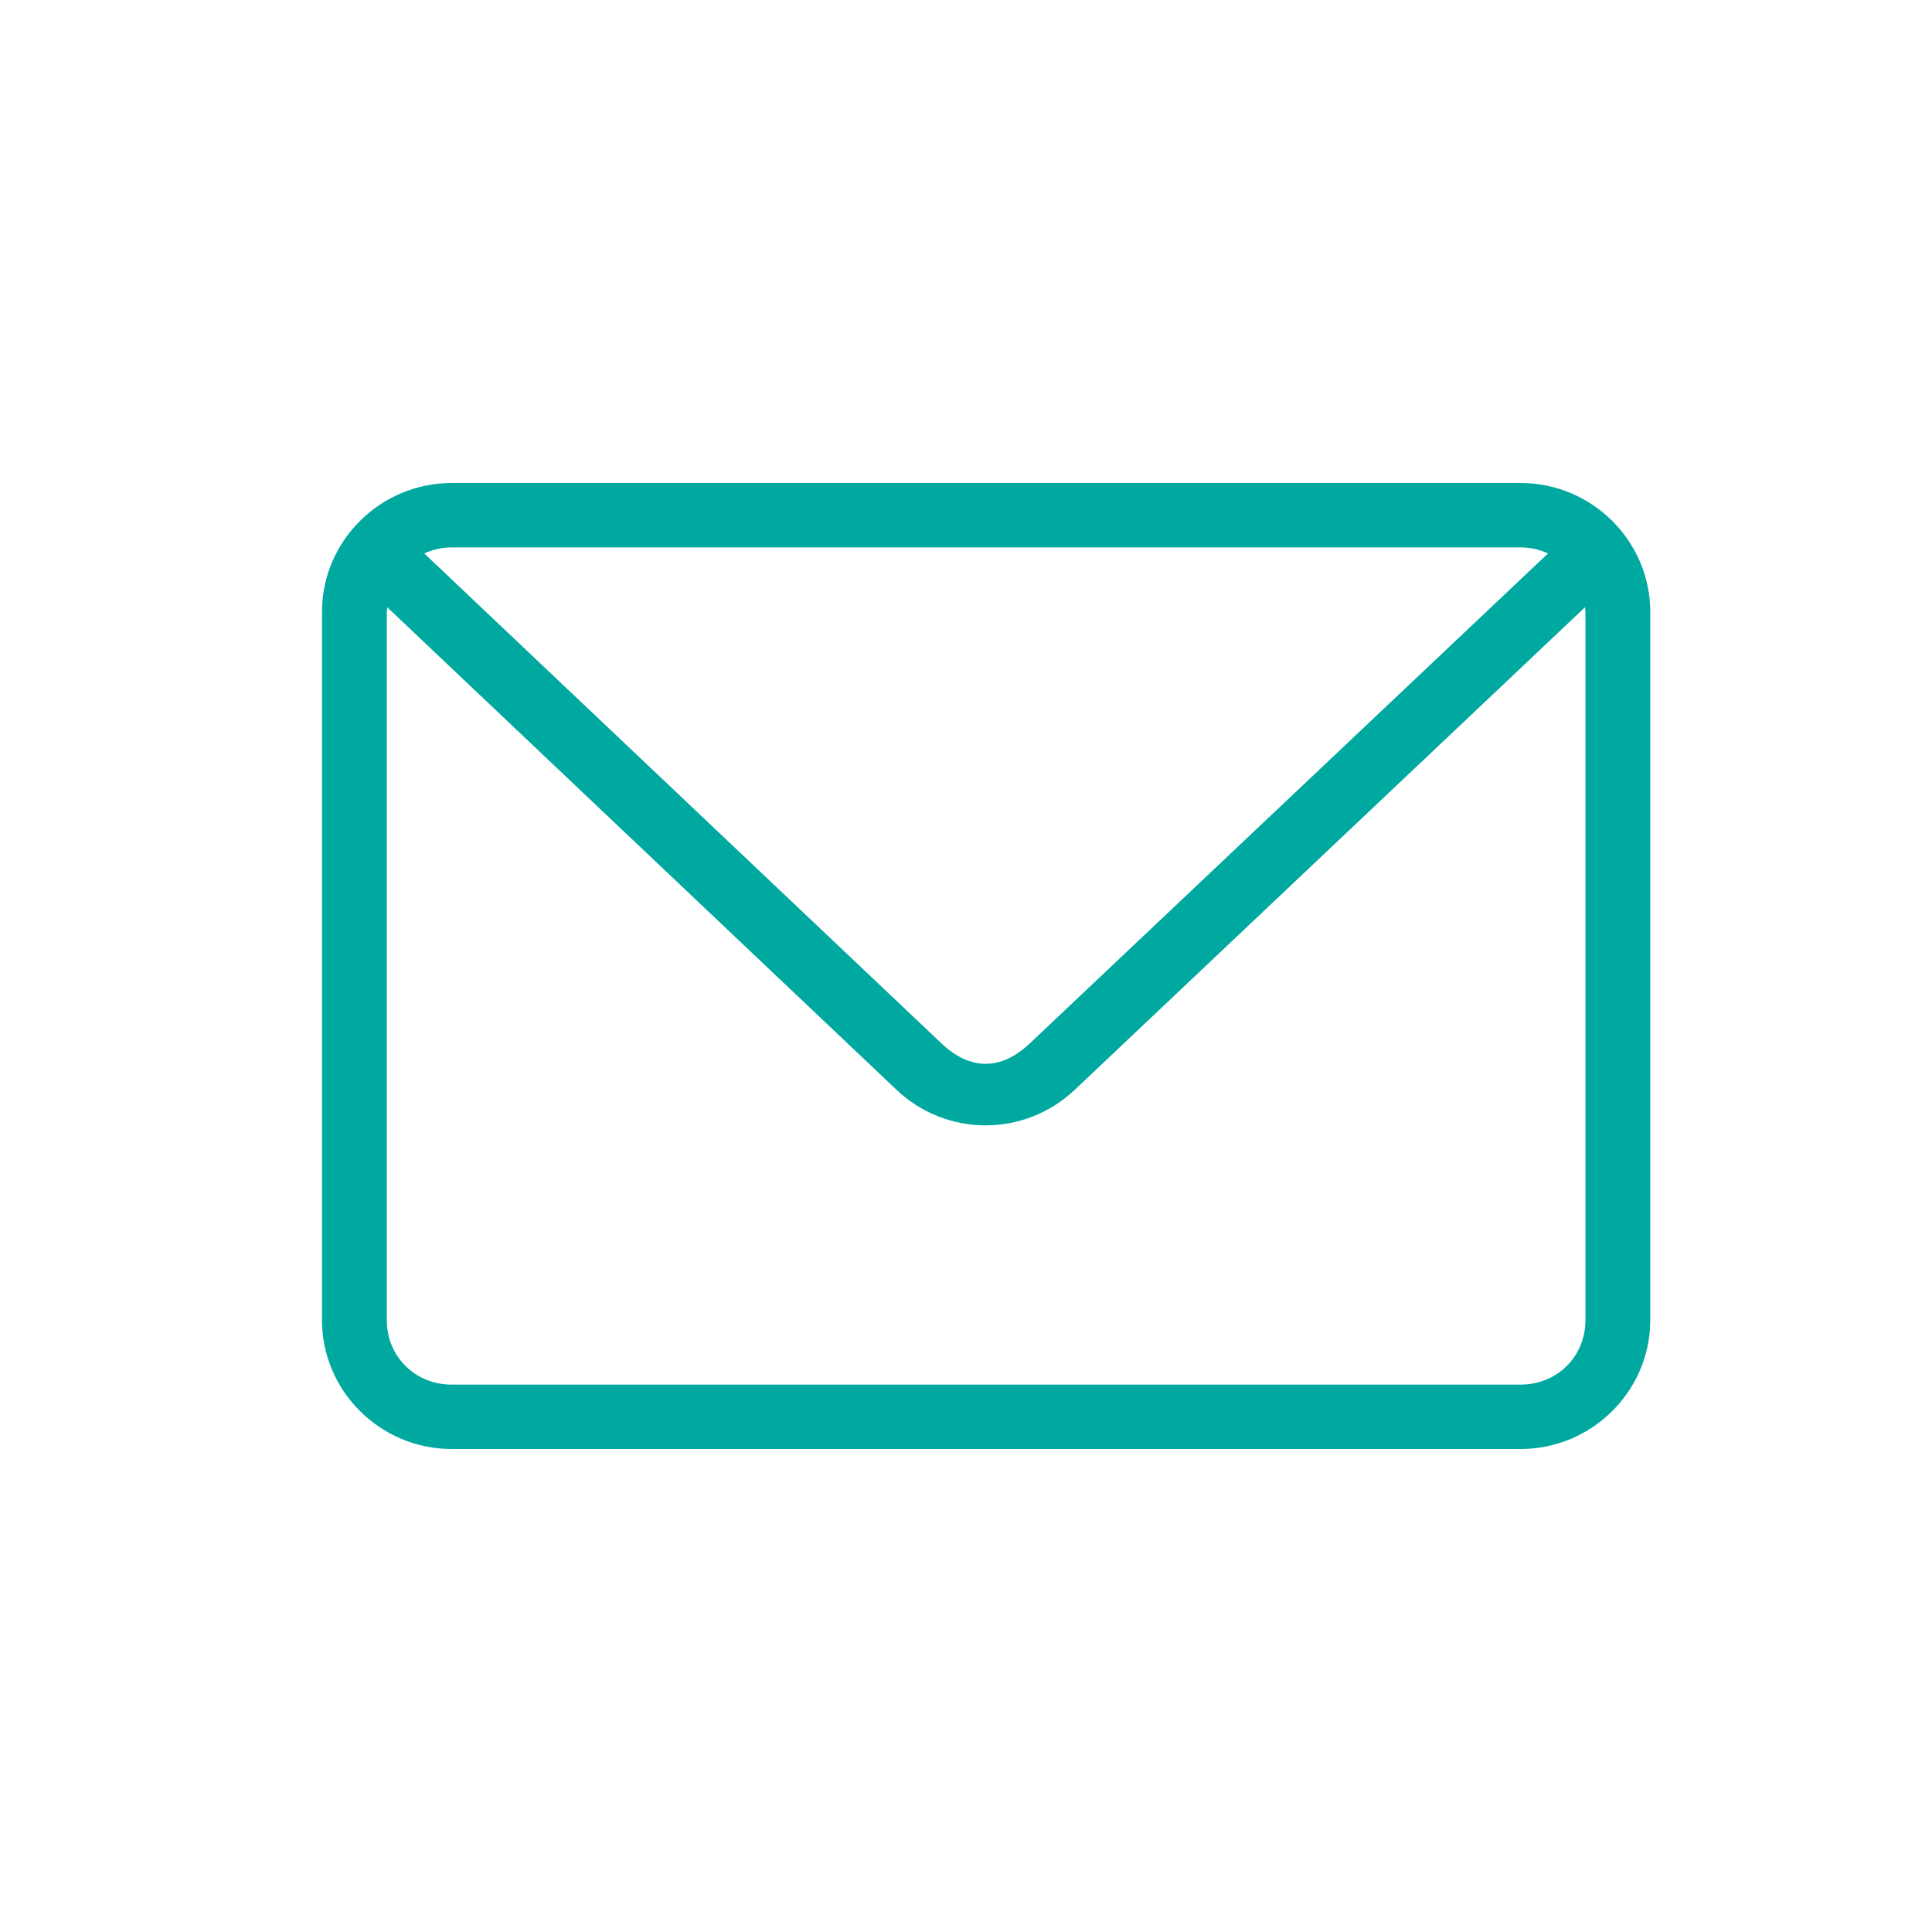 <?xml version="1.0" encoding="UTF-8"?>
<svg width="24px" height="24px" viewBox="0 0 24 24" version="1.1" xmlns="http://www.w3.org/2000/svg" xmlns:xlink="http://www.w3.org/1999/xlink">
    <!-- Generator: Sketch 50.2 (55047) - http://www.bohemiancoding.com/sketch -->
    <title>icon_email</title>
    <desc>Created with Sketch.</desc>
    <defs></defs>
    <g id="icon_email" stroke="none" stroke-width="1" fill="none" fill-rule="evenodd">
        <path d="M5.61,6 C4.725,6 4,6.72 4,7.6 L4,16.4 C4,17.28 4.725,18 5.61,18 L18.89,18 C19.775,18 20.5,17.28 20.5,16.4 L20.5,7.6 C20.5,6.72 19.775,6 18.89,6 L5.61,6 Z M5.61,6.8 L18.89,6.8 C19.014,6.8 19.127,6.828 19.23,6.875 L12.791,12.963 C12.435,13.299 12.052,13.299 11.697,12.963 L5.27,6.875 C5.373,6.828 5.486,6.8 5.61,6.8 L5.61,6.8 Z M4.811,7.544 L11.137,13.538 C11.76,14.127 12.727,14.127 13.351,13.538 L19.689,7.544 C19.69,7.563 19.695,7.58 19.695,7.6 L19.695,16.4 C19.695,16.85 19.343,17.2 18.89,17.2 L5.61,17.2 C5.157,17.2 4.805,16.85 4.805,16.4 L4.805,7.6 C4.805,7.58 4.81,7.563 4.811,7.544 L4.811,7.544 Z" fill="#00A9A0"></path>
    </g>
</svg>